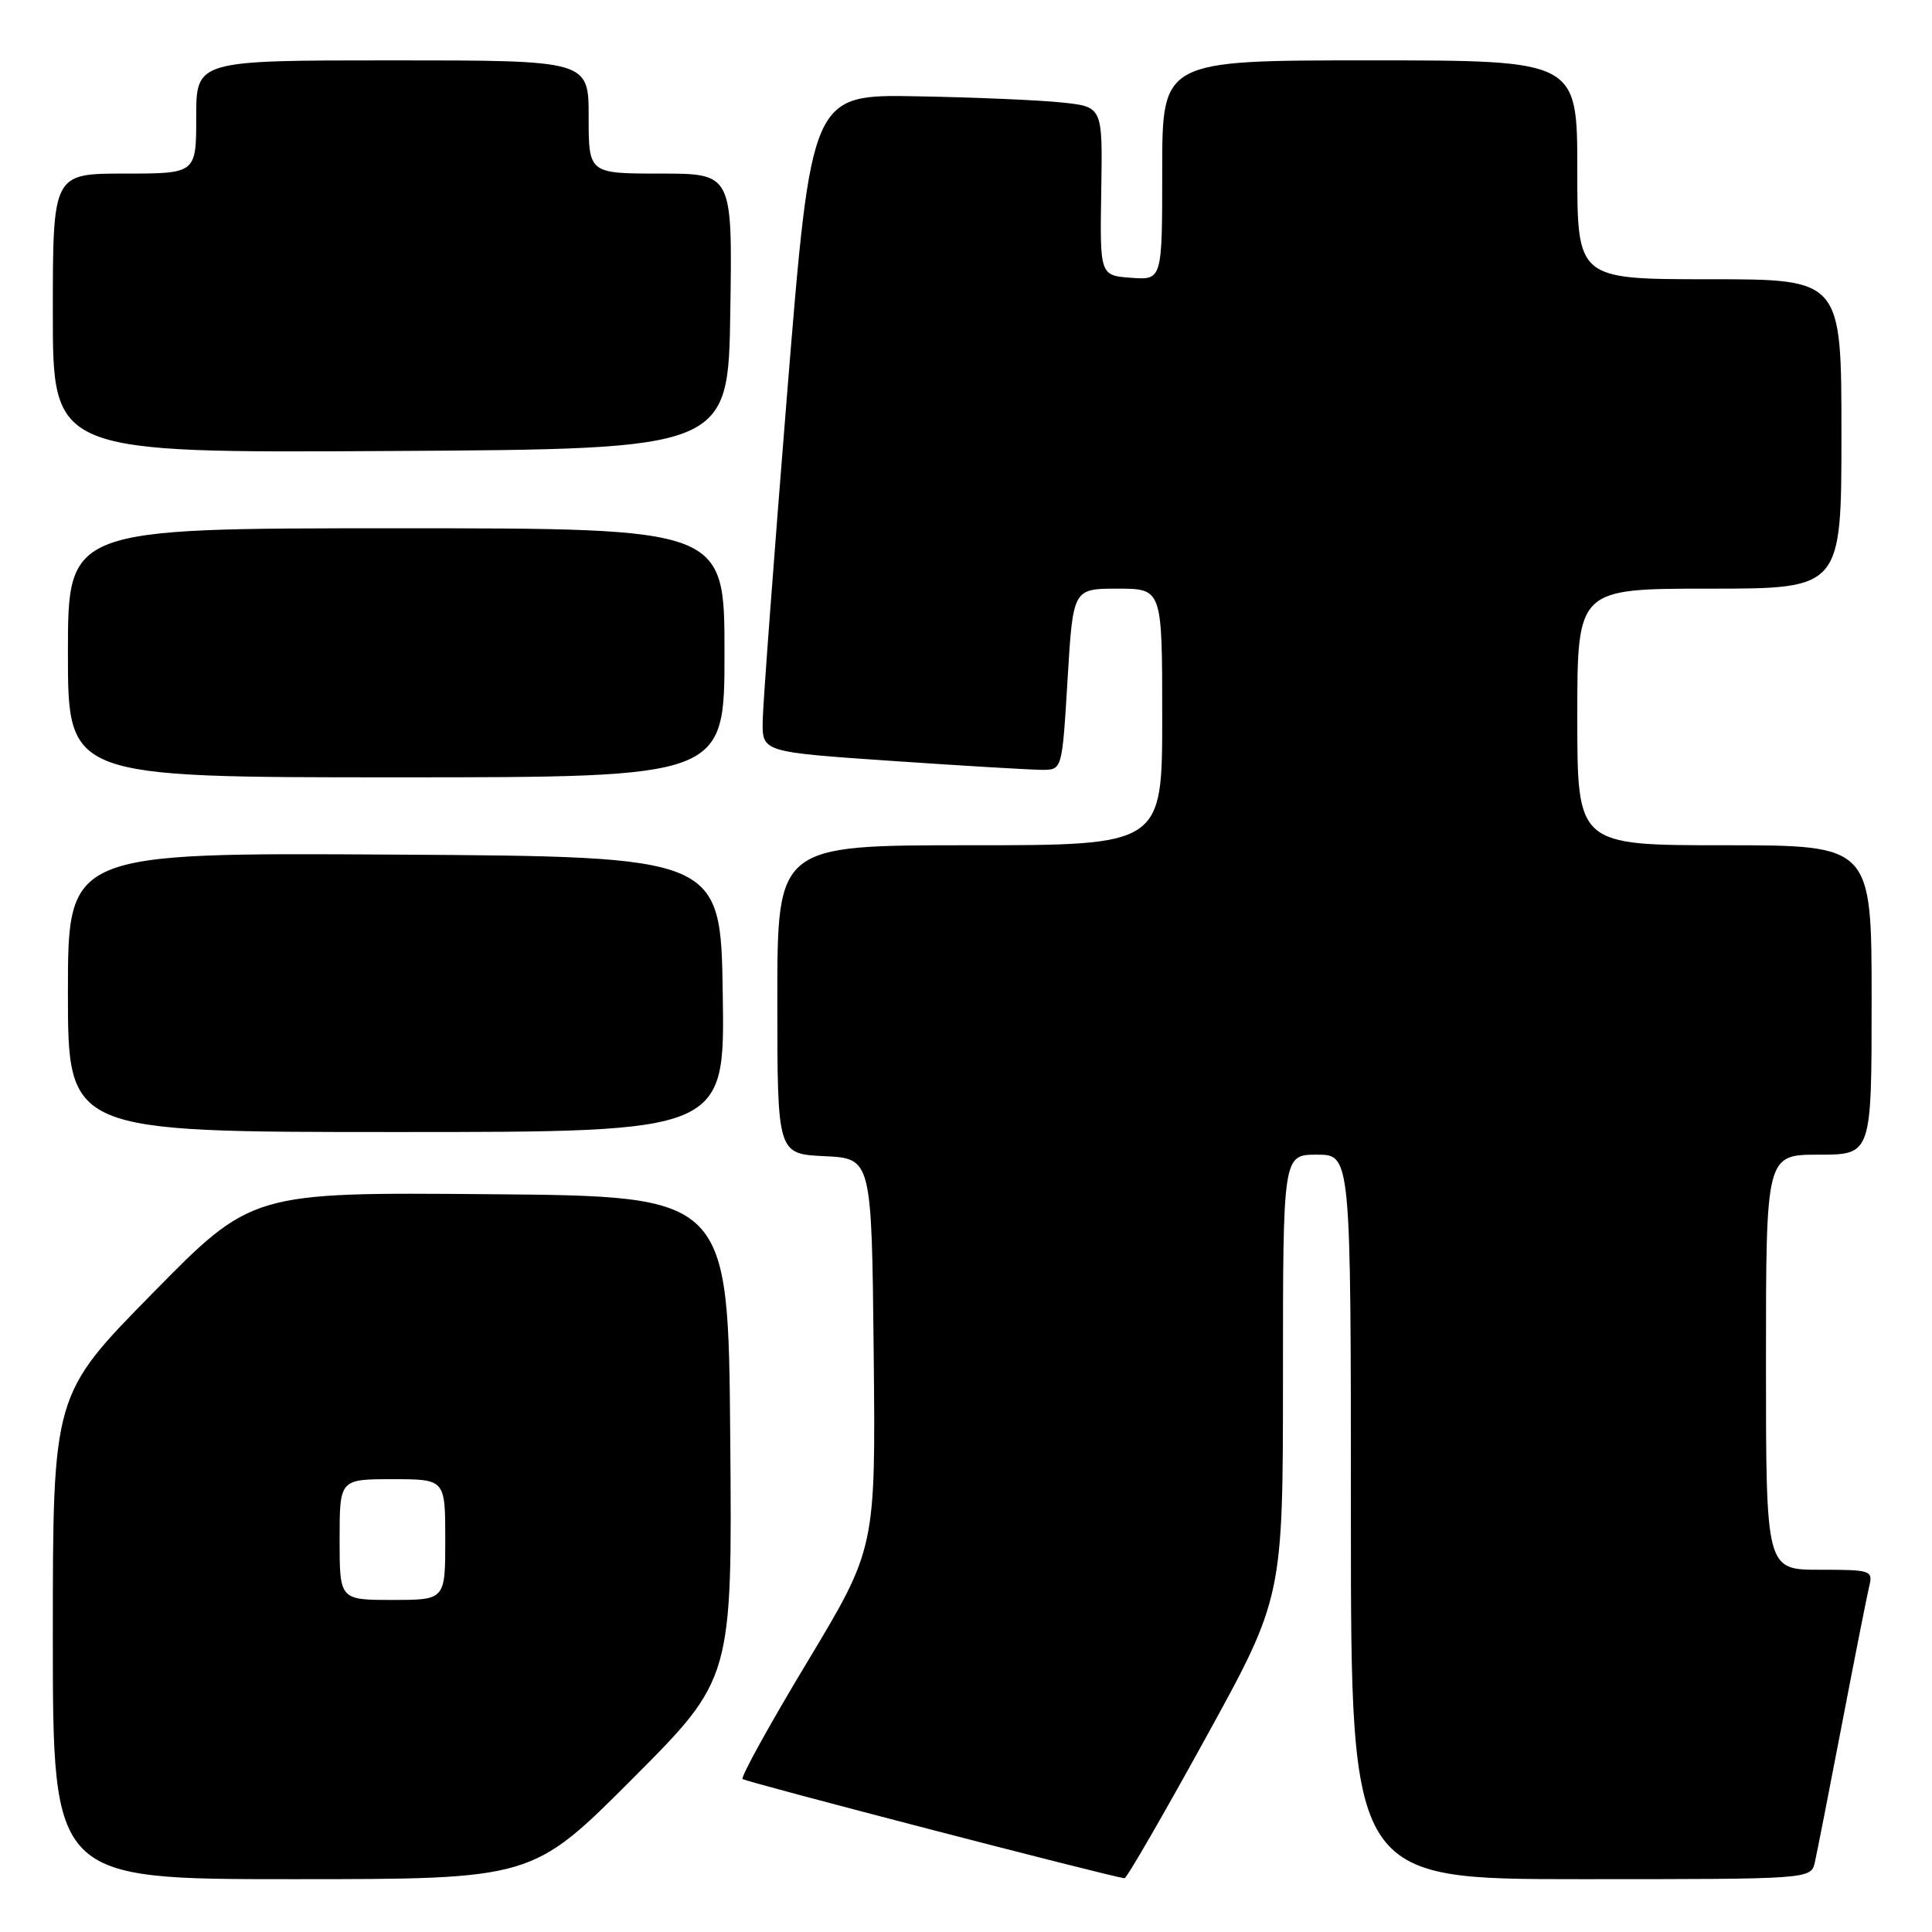 <?xml version="1.0" encoding="UTF-8" standalone="no"?>
<!DOCTYPE svg PUBLIC "-//W3C//DTD SVG 1.1//EN" "http://www.w3.org/Graphics/SVG/1.1/DTD/svg11.dtd" >
<svg xmlns="http://www.w3.org/2000/svg" xmlns:xlink="http://www.w3.org/1999/xlink" version="1.1" viewBox="0 0 256 256">
 <g >
 <path fill="currentColor"
d=" M 83.78 235.72 C 97.03 222.44 97.03 222.44 96.76 190.47 C 96.50 158.50 96.50 158.50 64.94 158.24 C 33.37 157.97 33.37 157.97 20.19 171.39 C 7.00 184.80 7.00 184.80 7.00 216.90 C 7.00 249.00 7.00 249.00 38.76 249.00 C 70.53 249.00 70.53 249.00 83.78 235.72 Z  M 159.75 230.30 C 170.00 211.67 170.00 211.67 170.00 182.33 C 170.00 153.00 170.00 153.00 174.50 153.00 C 179.00 153.00 179.00 153.00 179.00 201.00 C 179.00 249.00 179.00 249.00 209.48 249.00 C 239.96 249.00 239.96 249.00 240.48 246.75 C 240.76 245.51 242.37 237.30 244.06 228.50 C 245.75 219.70 247.37 211.49 247.67 210.25 C 248.20 208.08 247.97 208.00 241.11 208.00 C 234.00 208.00 234.00 208.00 234.00 180.50 C 234.00 153.00 234.00 153.00 241.00 153.00 C 248.00 153.00 248.00 153.00 248.00 132.50 C 248.00 112.00 248.00 112.00 228.50 112.00 C 209.00 112.00 209.00 112.00 209.00 95.00 C 209.00 78.00 209.00 78.00 226.50 78.00 C 244.00 78.00 244.00 78.00 244.00 57.50 C 244.00 37.00 244.00 37.00 226.50 37.00 C 209.00 37.00 209.00 37.00 209.00 22.50 C 209.00 8.00 209.00 8.00 181.50 8.00 C 154.00 8.00 154.00 8.00 154.00 22.56 C 154.00 37.11 154.00 37.11 149.87 36.81 C 145.74 36.50 145.74 36.50 145.92 25.33 C 146.11 14.16 146.11 14.16 140.80 13.59 C 137.89 13.27 129.20 12.90 121.50 12.76 C 107.51 12.50 107.51 12.50 104.31 52.00 C 102.56 73.72 101.09 93.33 101.06 95.57 C 101.00 99.65 101.00 99.65 118.25 100.83 C 127.74 101.48 136.68 102.01 138.12 102.01 C 140.74 102.00 140.74 102.00 141.46 90.00 C 142.18 78.00 142.18 78.00 148.09 78.00 C 154.00 78.00 154.00 78.00 154.00 95.00 C 154.00 112.00 154.00 112.00 128.50 112.00 C 103.00 112.00 103.00 112.00 103.00 132.45 C 103.00 152.90 103.00 152.90 109.25 153.20 C 115.50 153.50 115.50 153.50 115.77 179.33 C 116.03 205.15 116.03 205.15 106.98 220.20 C 101.99 228.48 98.13 235.47 98.40 235.73 C 98.77 236.11 146.98 248.63 149.00 248.88 C 149.28 248.91 154.11 240.55 159.75 230.30 Z  M 95.77 131.75 C 95.50 113.50 95.50 113.50 52.25 113.24 C 9.00 112.98 9.00 112.98 9.00 131.49 C 9.00 150.00 9.00 150.00 52.52 150.00 C 96.05 150.00 96.05 150.00 95.77 131.75 Z  M 96.00 86.50 C 96.00 70.00 96.00 70.00 52.50 70.00 C 9.00 70.00 9.00 70.00 9.00 86.50 C 9.00 103.00 9.00 103.00 52.50 103.00 C 96.00 103.00 96.00 103.00 96.00 86.50 Z  M 96.77 41.25 C 97.05 23.00 97.05 23.00 87.52 23.00 C 78.00 23.00 78.00 23.00 78.00 15.50 C 78.00 8.00 78.00 8.00 52.00 8.00 C 26.00 8.00 26.00 8.00 26.00 15.50 C 26.00 23.00 26.00 23.00 16.50 23.00 C 7.00 23.00 7.00 23.00 7.00 41.51 C 7.00 60.02 7.00 60.02 51.75 59.76 C 96.50 59.50 96.50 59.50 96.77 41.25 Z  M 45.00 204.00 C 45.00 196.00 45.00 196.00 52.00 196.00 C 59.00 196.00 59.00 196.00 59.00 204.00 C 59.00 212.00 59.00 212.00 52.00 212.00 C 45.00 212.00 45.00 212.00 45.00 204.00 Z "/>
</g>
</svg>